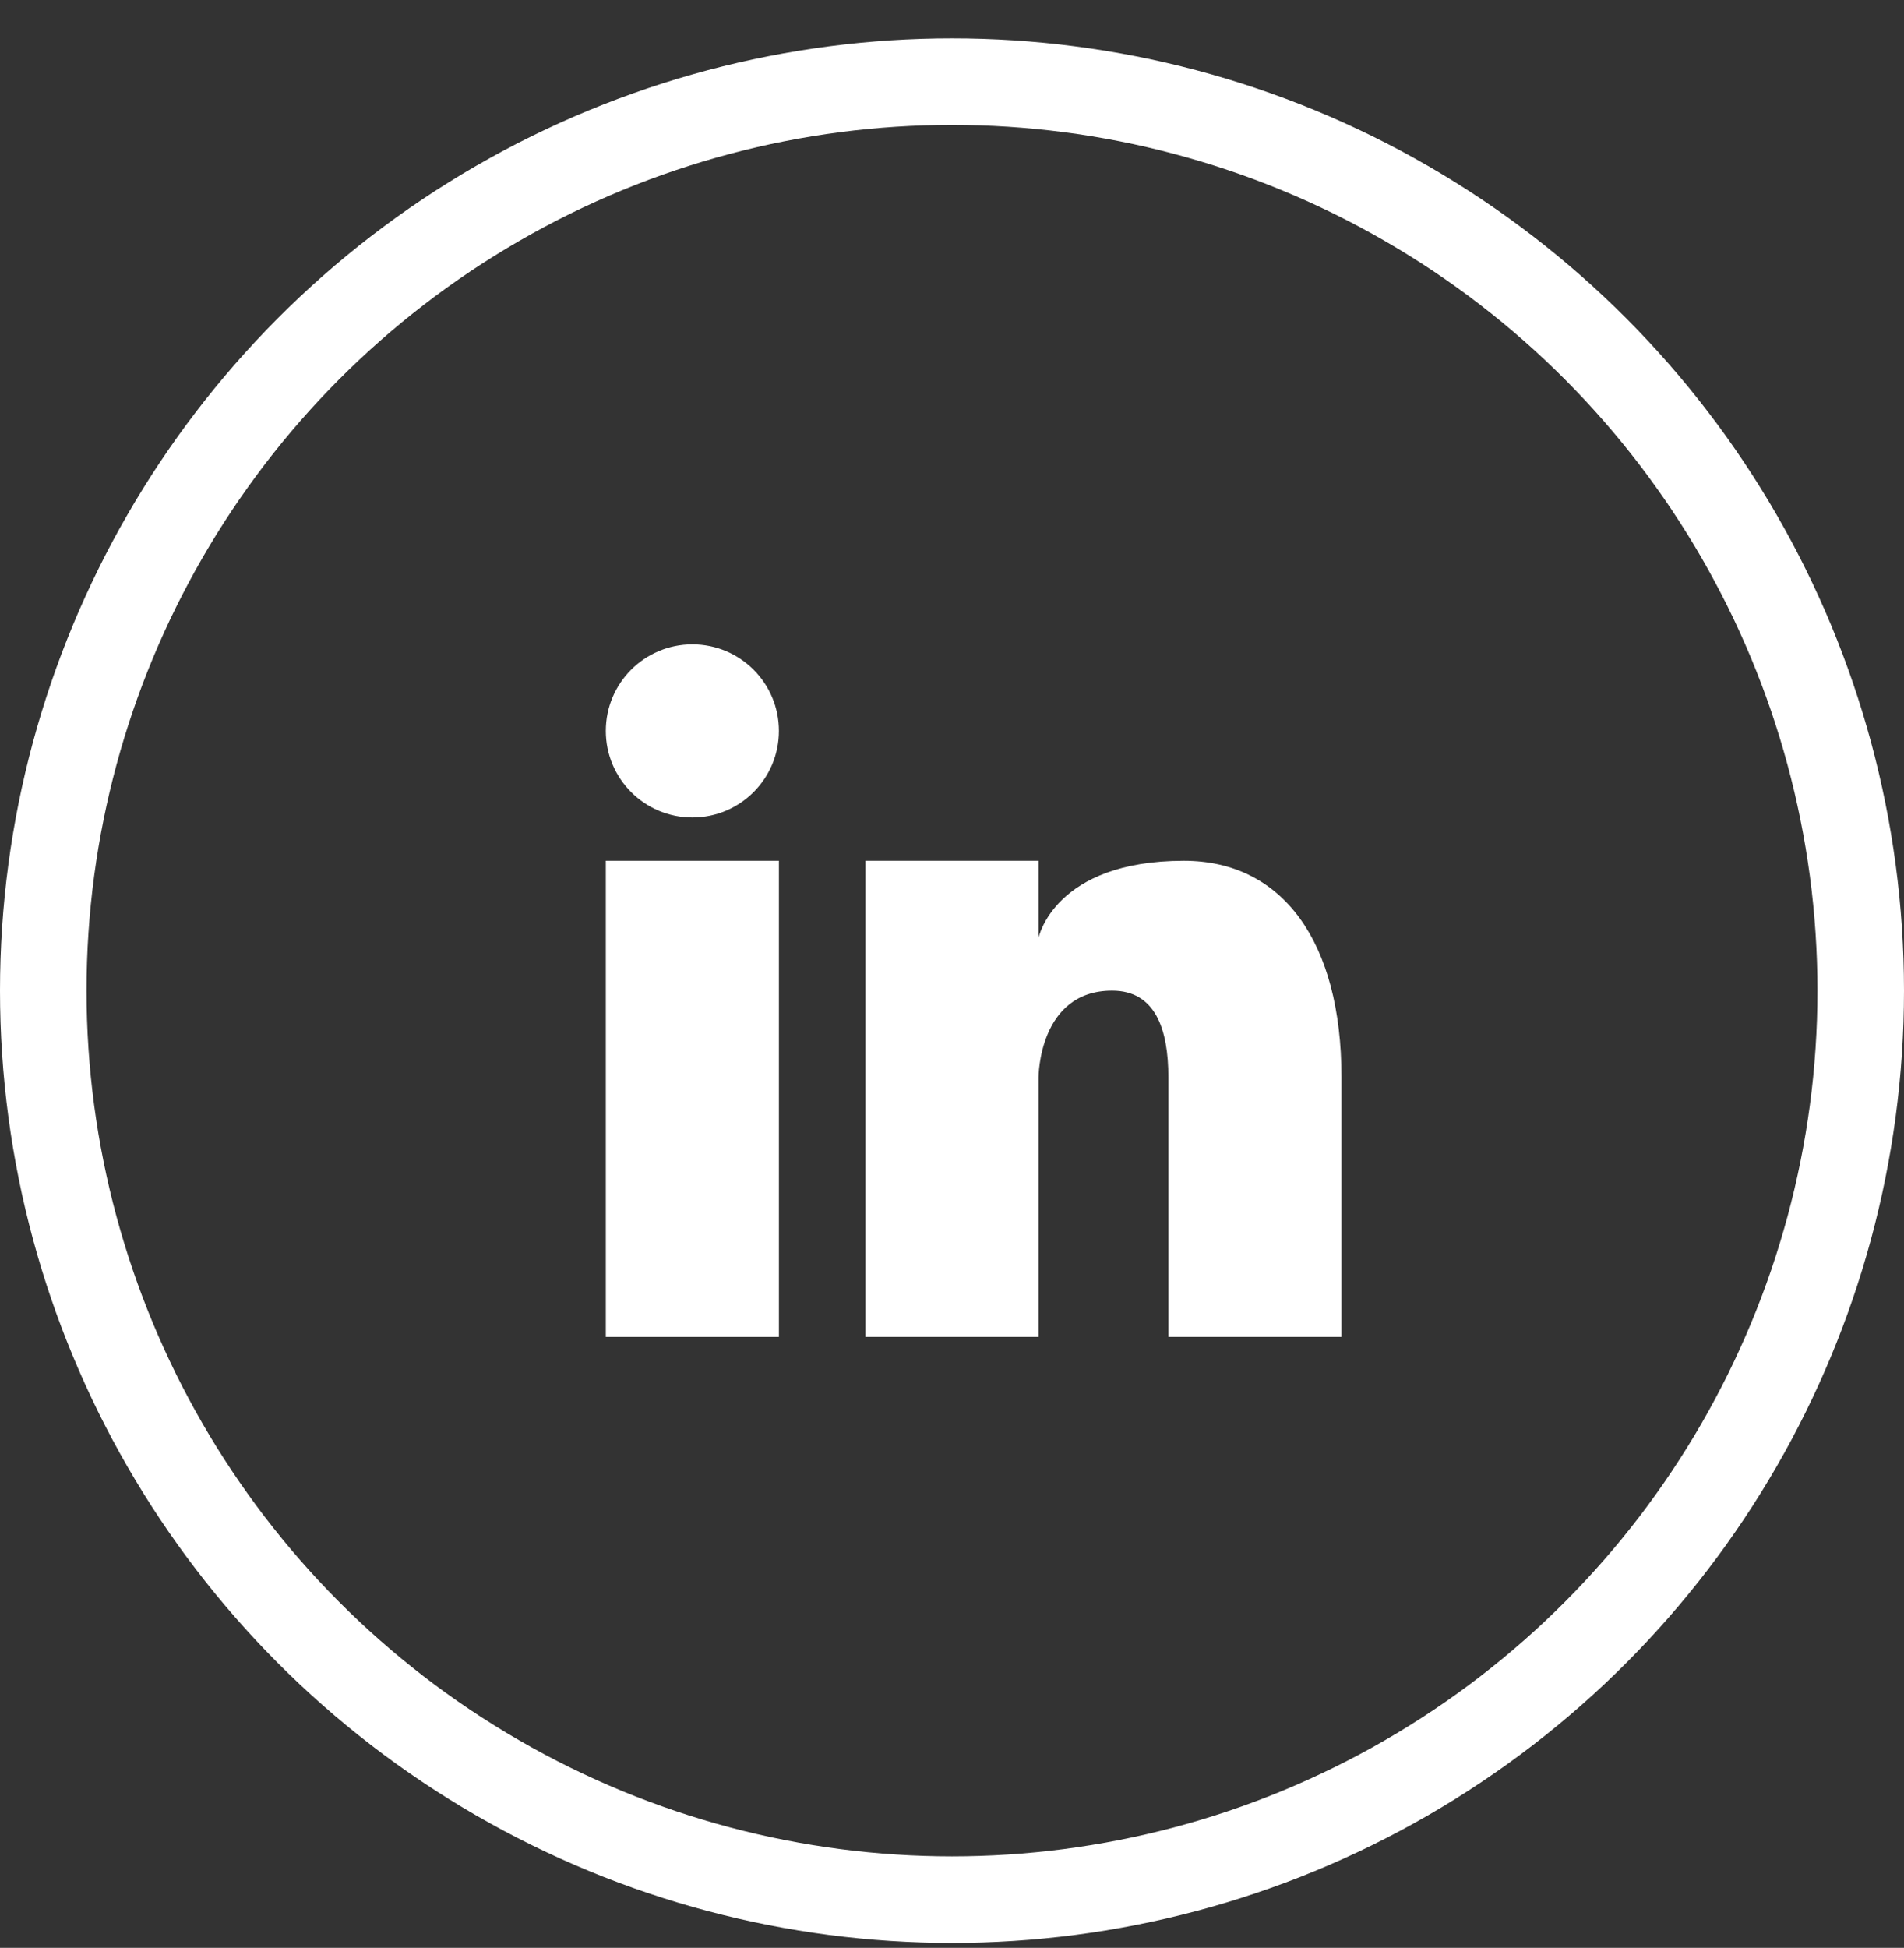 <svg width="44" height="45" viewBox="0 0 44 45" fill="none" xmlns="http://www.w3.org/2000/svg">
<rect x="0" y="0" width="44" height="45" fill="#333333" stroke="none"/>
<circle cx="22" cy="22.886" r="21" stroke="white" stroke-width="2"/>
<path d="M16 18.886C17.105 18.886 18 17.99 18 16.886C18 15.781 17.105 14.886 16 14.886C14.895 14.886 14 15.781 14 16.886C14 17.99 14.895 18.886 16 18.886Z" fill="white"/>
<path d="M18 19.886H14V30.886H18V19.886Z" fill="white"/>
<path d="M27.36 19.886C24.36 19.886 24 21.666 24 21.666V19.886H20V30.886H24V24.886C24 24.886 24 22.886 25.7 22.886C26.7 22.886 27 23.776 27 24.886V30.886H31V24.886C31 21.756 29.64 19.886 27.36 19.886Z" fill="white"/>
</svg>
